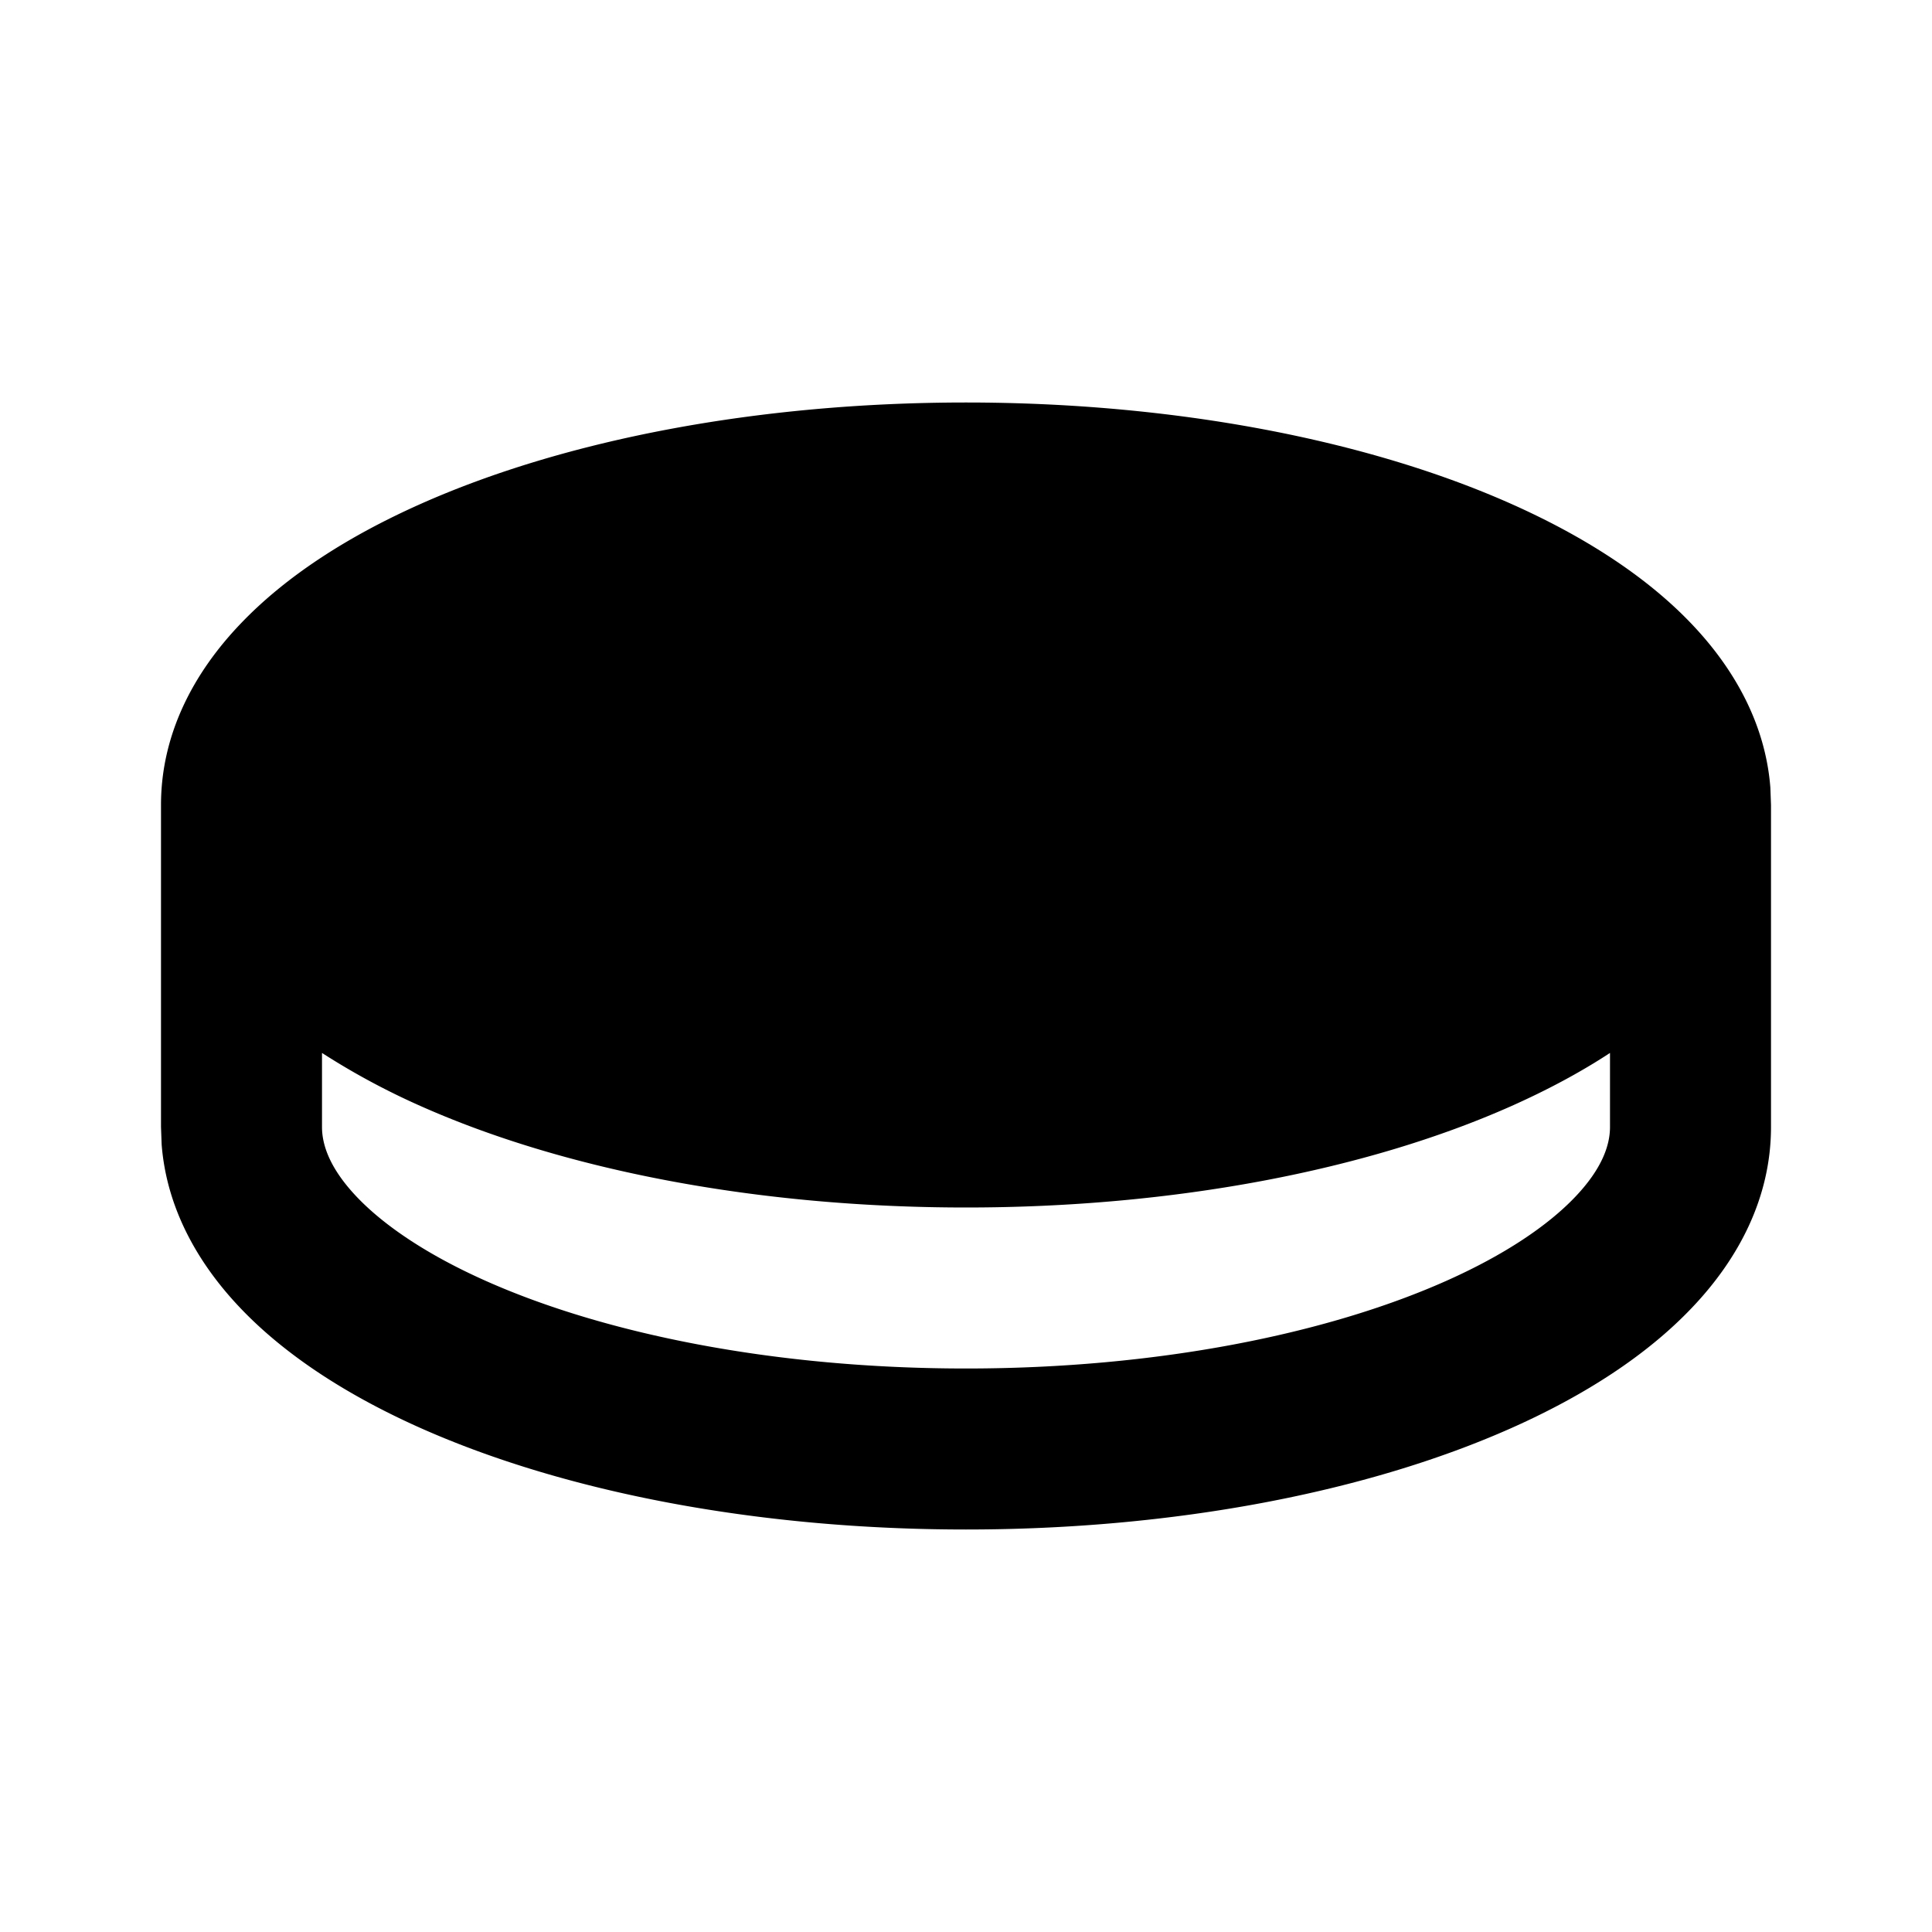 <svg xmlns="http://www.w3.org/2000/svg" width="3em" height="3em" viewBox="0 0 24 24"><g fill="none"><path d="m12.593 23.258l-.011.002l-.071.035l-.02.004l-.014-.004l-.071-.035q-.016-.005-.024.005l-.004.01l-.017.428l.005.02l.01.013l.104.074l.015.004l.012-.004l.104-.074l.012-.016l.004-.017l-.017-.427q-.004-.016-.017-.018m.265-.113l-.013.002l-.185.093l-.01.01l-.003.011l.018.43l.005.012l.008.007l.201.093q.019.005.029-.008l.004-.014l-.034-.614q-.005-.018-.02-.022m-.715.002a.02.02 0 0 0-.027.006l-.006.014l-.034.614q.001.018.017.024l.015-.002l.201-.093l.01-.008l.004-.011l.017-.43l-.003-.012l-.01-.01z"/><path fill="currentColor" d="M12 5c2.592 0 4.986.465 6.77 1.258c.89.396 1.674.893 2.247 1.496c.53.557.914 1.243.975 2.029L22 10v4c0 .878-.404 1.639-.983 2.246c-.573.603-1.356 1.1-2.247 1.496C16.986 18.535 14.592 19 12 19s-4.986-.465-6.77-1.258c-.89-.396-1.674-.893-2.247-1.496c-.53-.557-.914-1.243-.975-2.029L2 14v-4c0-.878.404-1.639.983-2.246c.573-.603 1.356-1.1 2.247-1.496C7.014 5.465 9.408 5 12 5m8 8.08c-.375.246-.79.466-1.23.662C16.986 14.535 14.592 15 12 15s-4.986-.465-6.77-1.258A9 9 0 0 1 4 13.08V14c0 .227.1.518.432.868c.337.354.872.719 1.61 1.047C7.516 16.57 9.622 17 12 17s4.484-.43 5.958-1.085c.738-.328 1.273-.693 1.61-1.047c.333-.35.432-.641.432-.868z"/></g></svg>